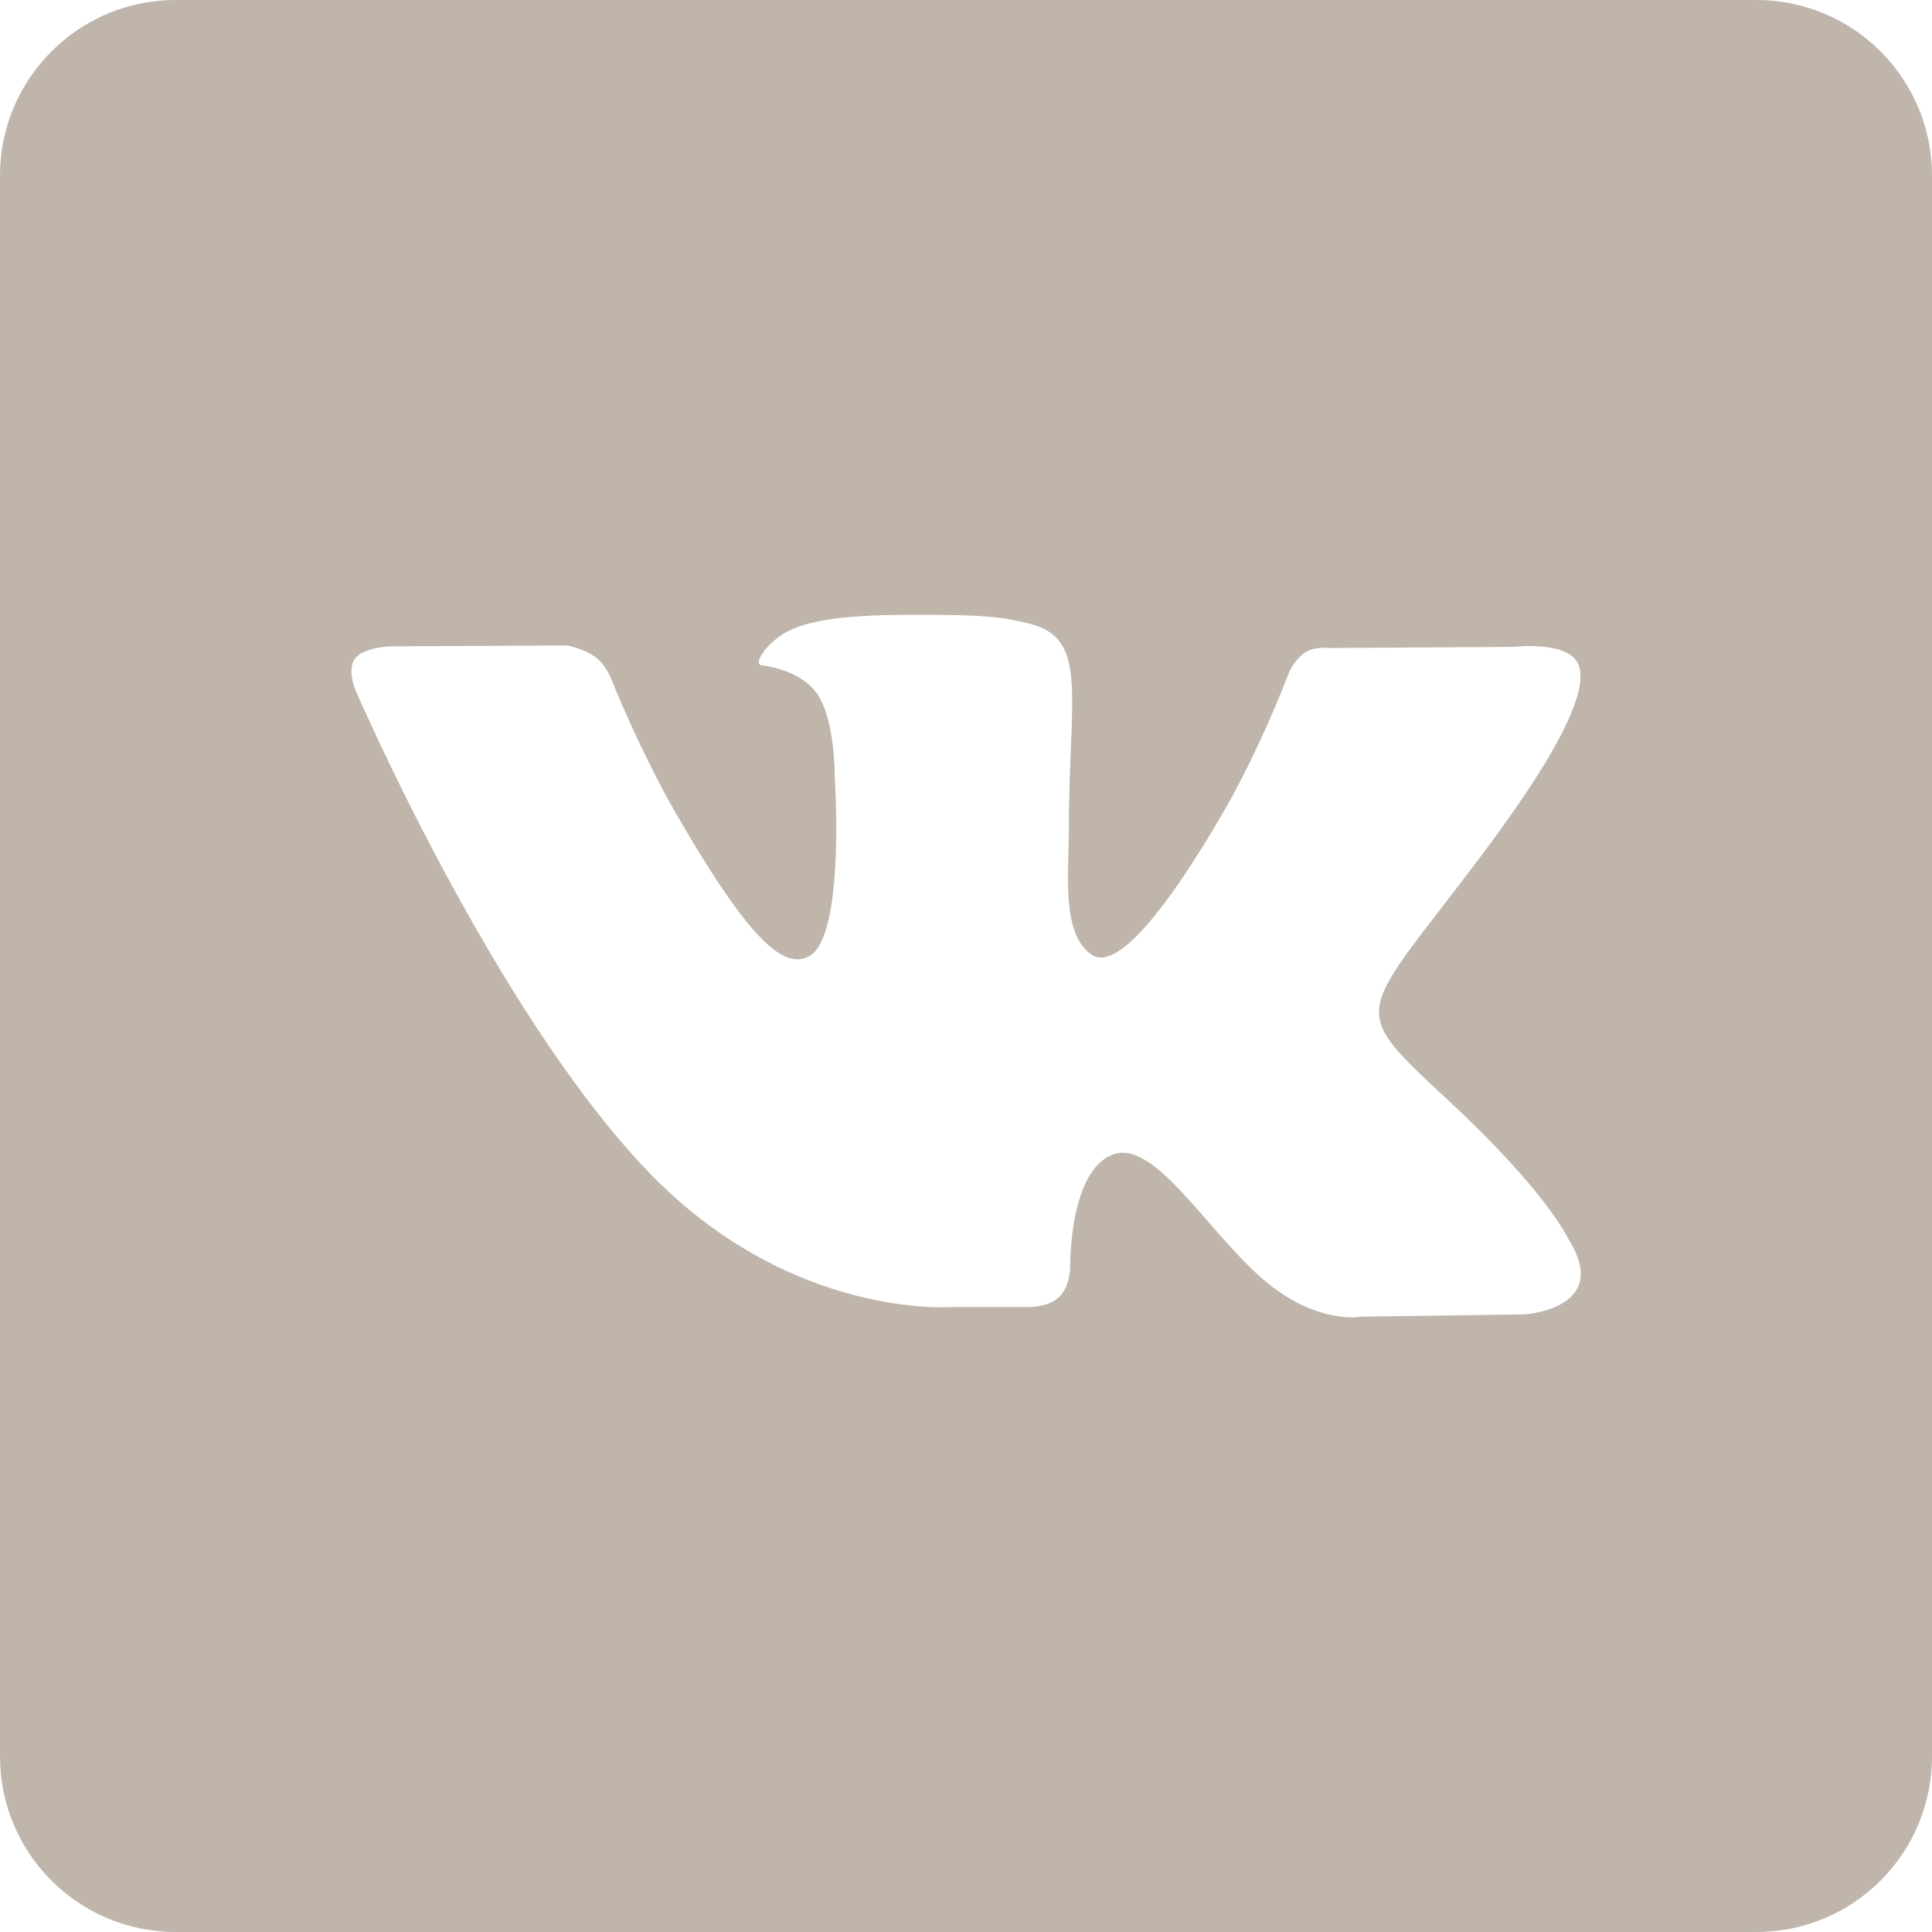 <svg width="22" height="22" viewBox="0 0 22 22" fill="none" xmlns="http://www.w3.org/2000/svg">
<path d="M20 0H2C0.895 0 0 0.895 0 2V20C0 21.105 0.895 22 2 22H20C21.105 22 22 21.105 22 20V2C22 0.895 21.105 0 20 0ZM17.361 14.967L15.493 14.993C15.493 14.993 15.09 15.072 14.563 14.708C13.864 14.228 13.205 12.979 12.691 13.141C12.17 13.307 12.186 14.431 12.186 14.431C12.186 14.431 12.19 14.629 12.071 14.758C11.942 14.897 11.689 14.883 11.689 14.883H10.852C10.852 14.883 9.006 15.036 7.379 13.34C5.607 11.491 4.041 7.842 4.041 7.842C4.041 7.842 3.949 7.612 4.047 7.494C4.158 7.364 4.457 7.36 4.457 7.36L6.457 7.35C6.457 7.35 6.645 7.383 6.781 7.483C6.892 7.565 6.955 7.719 6.955 7.719C6.955 7.719 7.278 8.538 7.707 9.28C8.543 10.726 8.931 11.043 9.215 10.888C9.629 10.662 9.505 8.844 9.505 8.844C9.505 8.844 9.513 8.184 9.297 7.89C9.129 7.661 8.813 7.593 8.675 7.576C8.562 7.561 8.746 7.299 8.986 7.181C9.346 7.005 9.982 6.995 10.733 7.002C11.318 7.008 11.487 7.044 11.715 7.1C12.405 7.267 12.171 7.911 12.171 9.456C12.171 9.951 12.082 10.647 12.438 10.876C12.592 10.975 12.967 10.891 13.902 9.297C14.347 8.541 14.68 7.653 14.68 7.653C14.68 7.653 14.753 7.495 14.866 7.427C14.982 7.357 15.138 7.379 15.138 7.379L17.243 7.366C17.243 7.366 17.875 7.29 17.978 7.577C18.086 7.877 17.742 8.578 16.882 9.725C15.47 11.609 15.313 11.434 16.486 12.524C17.606 13.565 17.837 14.071 17.876 14.135C18.339 14.906 17.361 14.967 17.361 14.967Z" fill="#948474" fill-opacity="0.6"/>
</svg>

